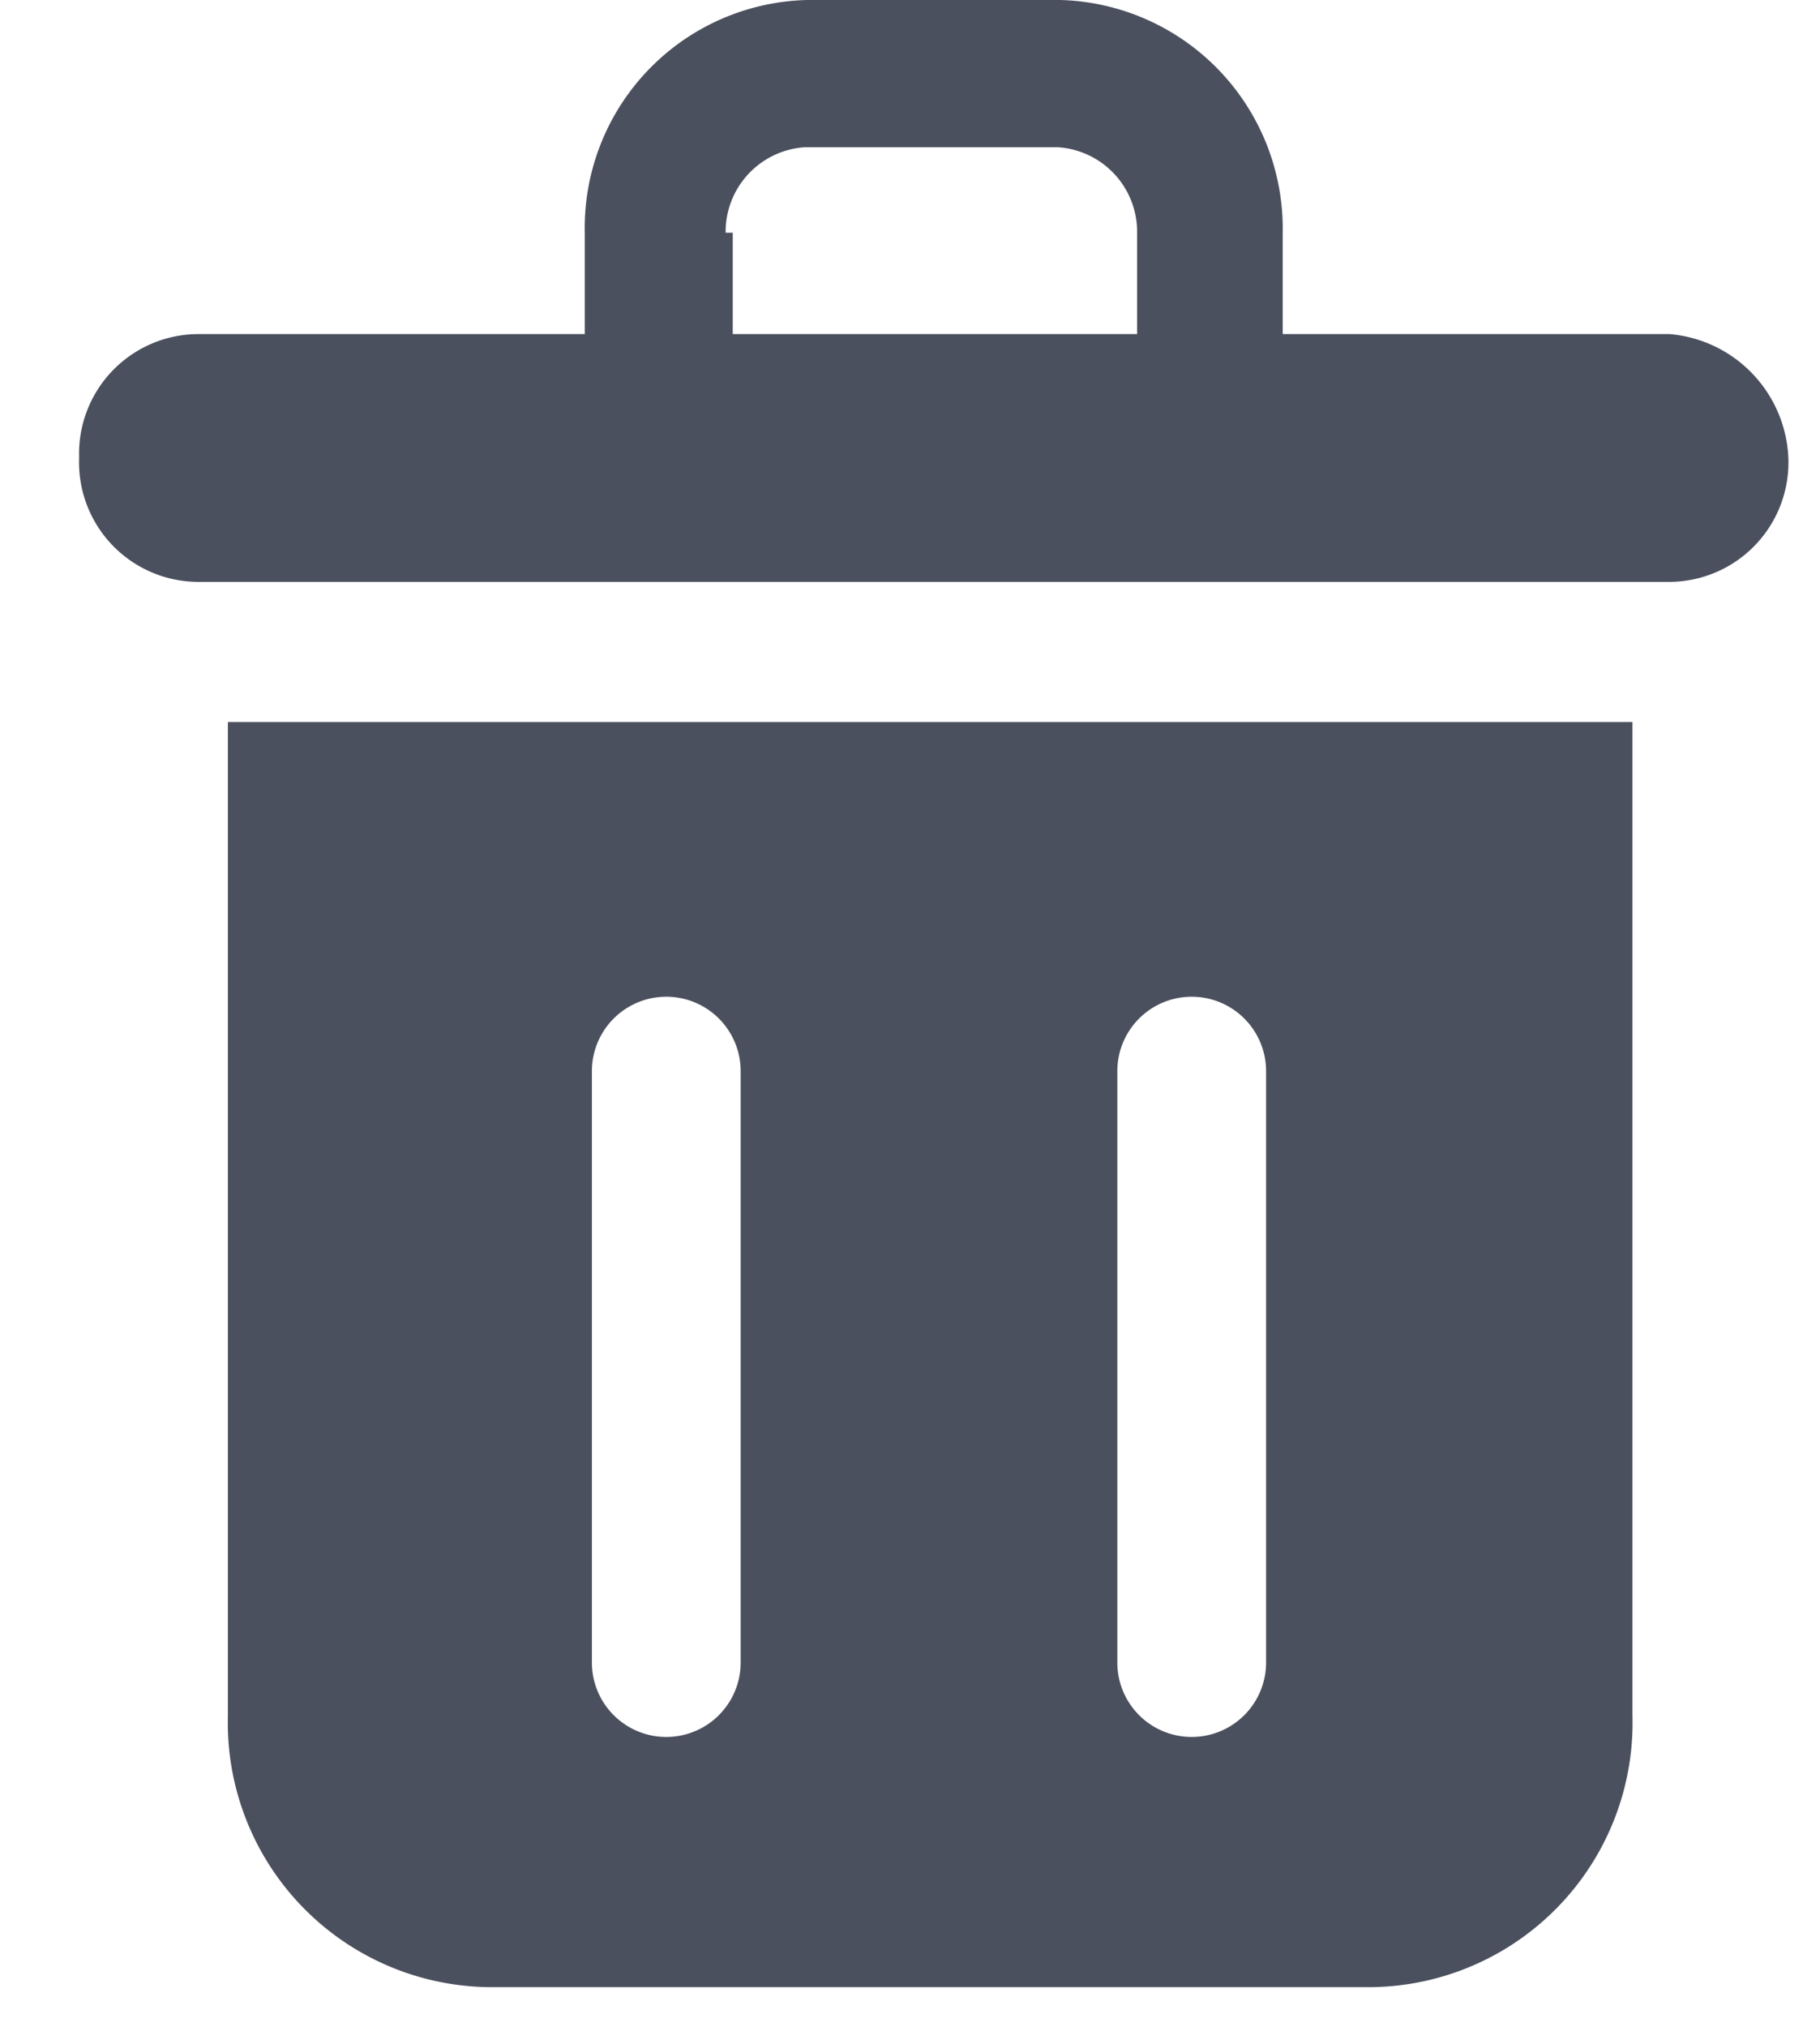<svg id="레이어_1" data-name="레이어 1" xmlns="http://www.w3.org/2000/svg" viewBox="0 0 23 25.6"><defs><style>.cls-1{fill:#4b505e;}</style></defs><title>대지 1</title><path class="cls-1" d="M21.1,4.22H16.21V2.94A2.89,2.89,0,0,0,13.4,0H10.2A2.88,2.88,0,0,0,7.39,2.94V4.22H2.5A1.51,1.51,0,0,0,1,5.78,1.51,1.51,0,0,0,2.5,7.35H21.1a1.51,1.51,0,0,0,1.5-1.57A1.64,1.64,0,0,0,21.1,4.22ZM9.17,2.94a1.07,1.07,0,0,1,1-1.08h3.2a1.07,1.07,0,0,1,1,1.08V4.22H9.26V2.94Z"/><path class="cls-1" d="M2.88,9.12V21.67A3.34,3.34,0,0,0,6.17,25.1H17.34a3.34,3.34,0,0,0,3.29-3.43V9.12ZM9.36,21a.94.94,0,1,1-1.88,0V13.53a.94.94,0,1,1,1.88,0ZM16,21a.94.94,0,1,1-1.88,0V13.53a.94.94,0,1,1,1.88,0Z"/></svg>